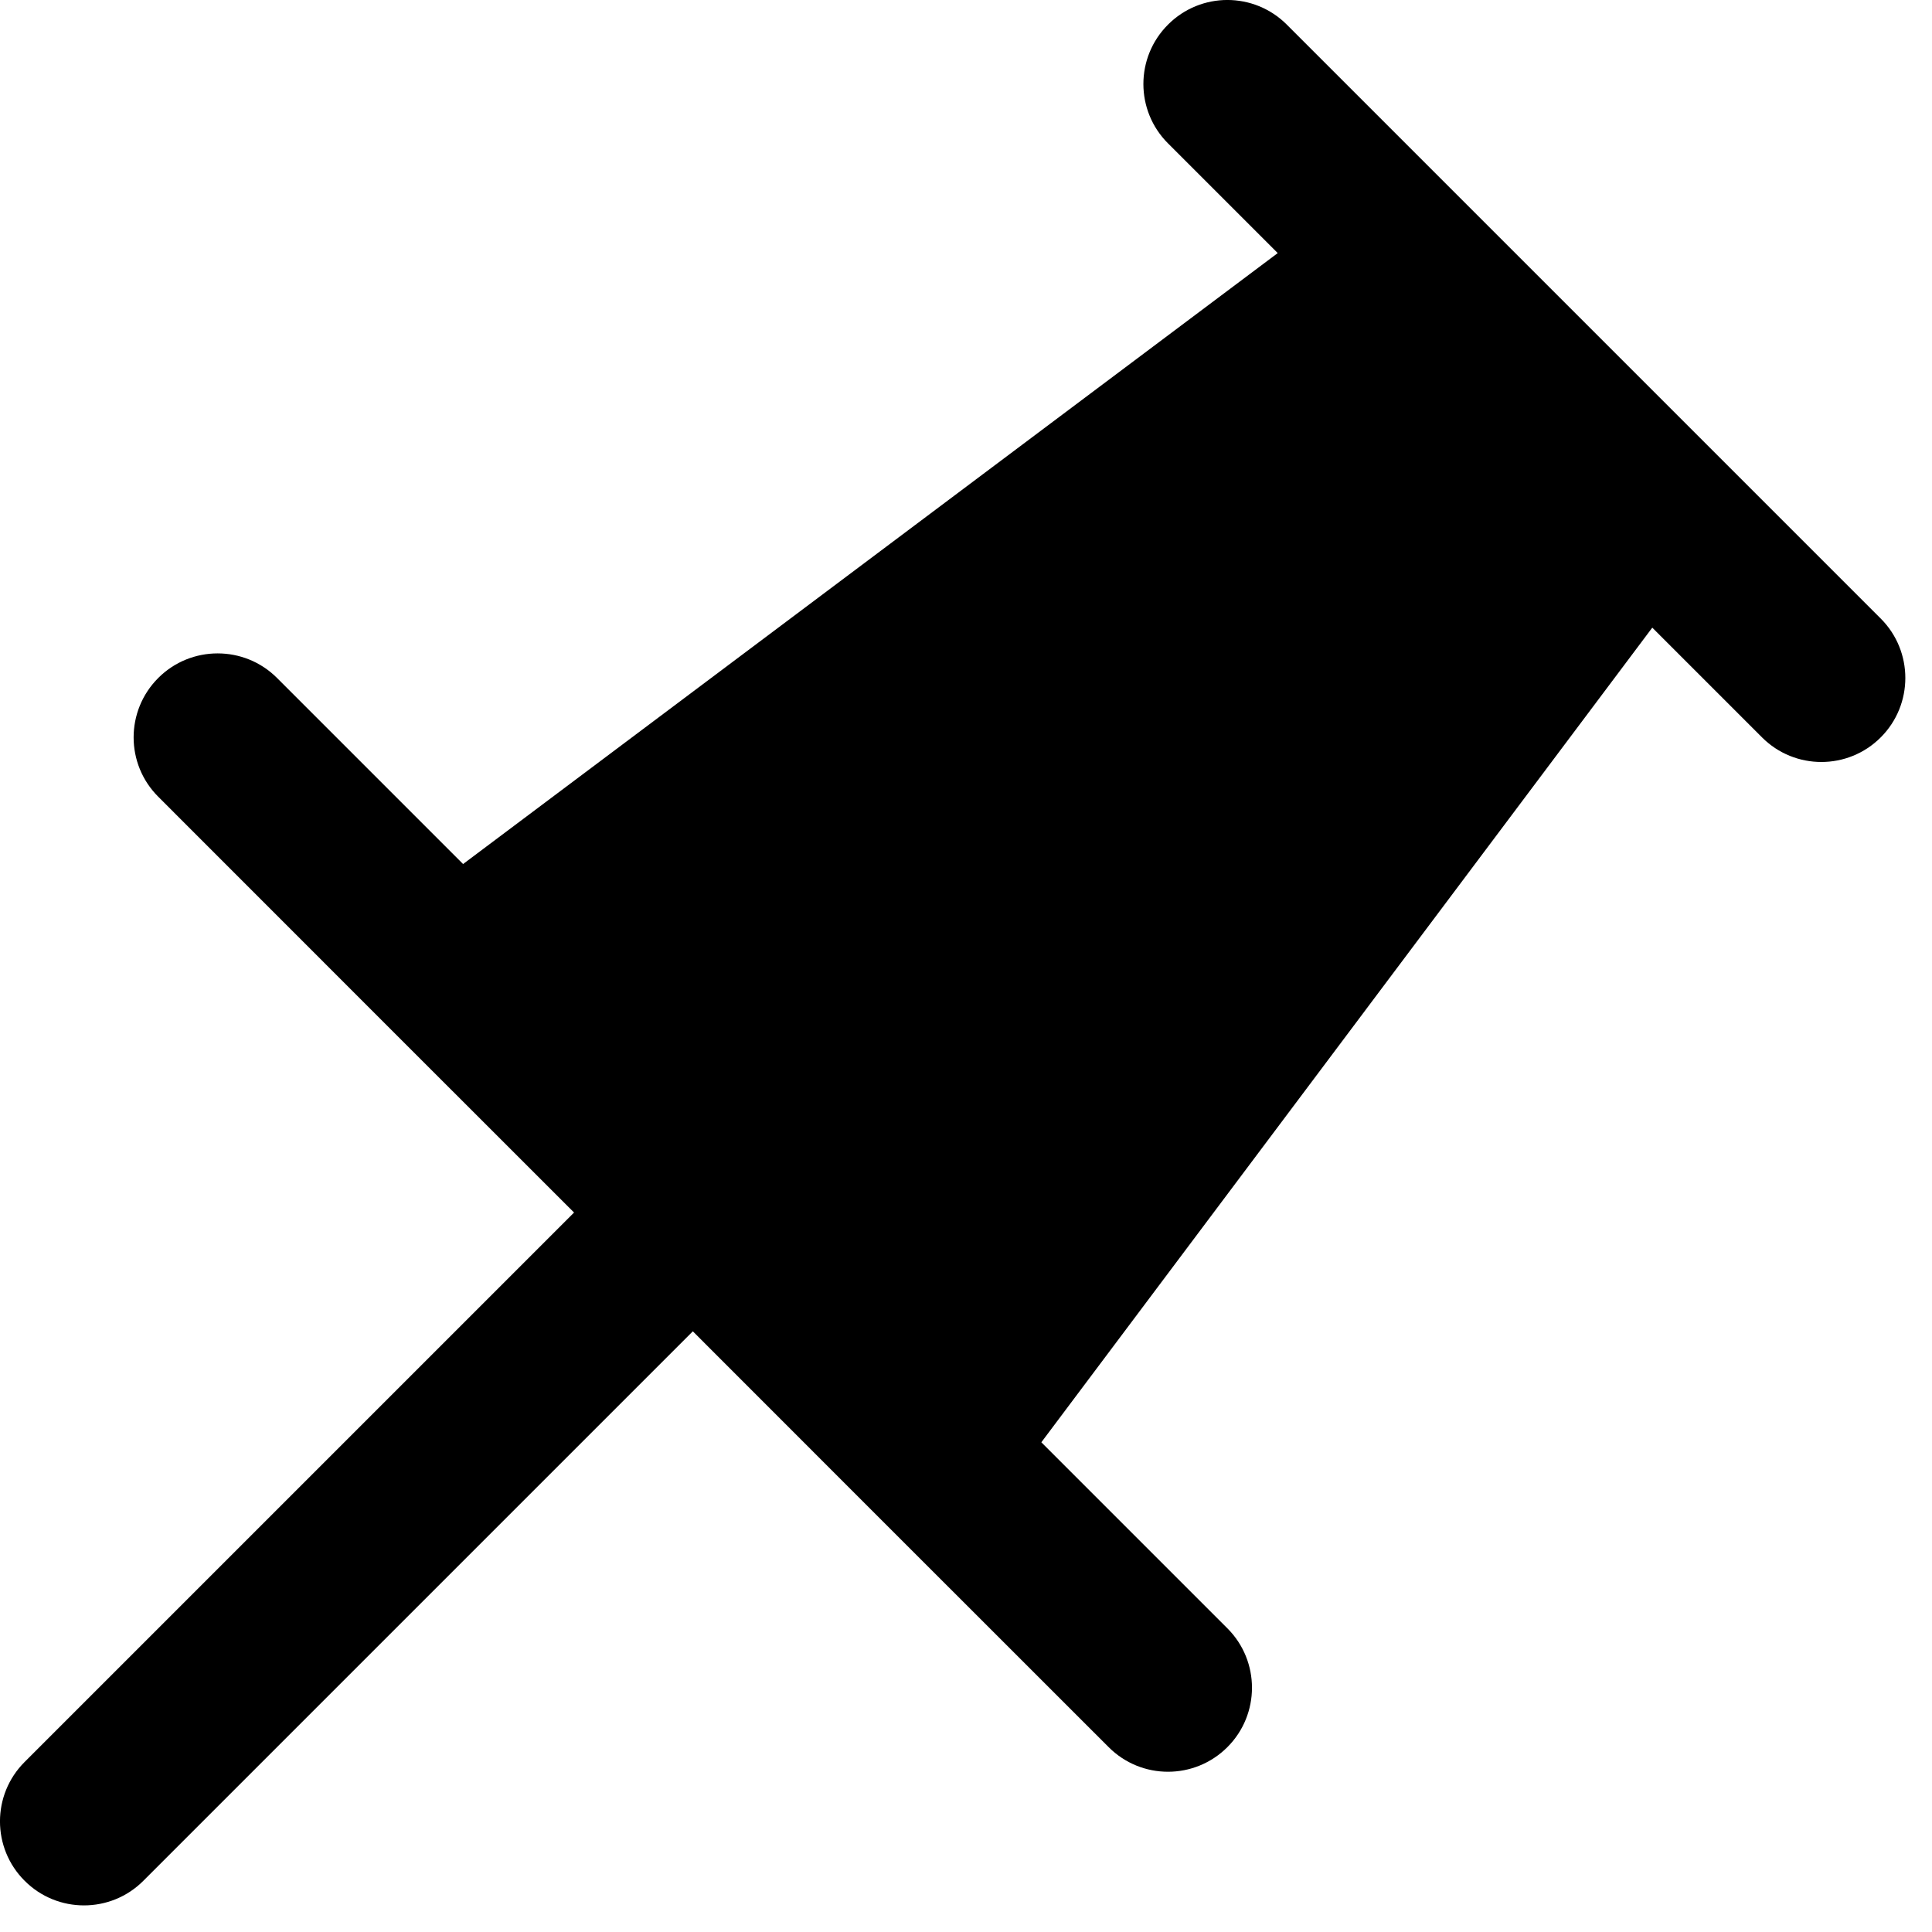 <svg width="23" height="23" viewBox="0 0 23 23" fill="none" xmlns="http://www.w3.org/2000/svg">
<path fill-rule="evenodd" clip-rule="evenodd" d="M13.905 0.293C14.295 -0.098 14.928 -0.098 15.319 0.293L17.44 2.414L20.269 5.243L22.39 7.364C22.78 7.754 22.78 8.388 22.39 8.778C22 9.169 21.366 9.169 20.976 8.778L19.67 7.472L12.397 17.17L14.612 19.385C15.002 19.775 15.002 20.409 14.612 20.799C14.221 21.19 13.588 21.19 13.198 20.799L10.369 17.971L8.248 15.849L1.707 22.39C1.317 22.781 0.683 22.781 0.293 22.39C-0.098 22 -0.098 21.366 0.293 20.976L6.834 14.435L4.712 12.314L1.884 9.485C1.493 9.095 1.493 8.462 1.884 8.071C2.274 7.681 2.908 7.681 3.298 8.071L5.513 10.286L15.211 3.013L13.905 1.707C13.514 1.317 13.514 0.683 13.905 0.293Z" fill="black"/>
</svg>
